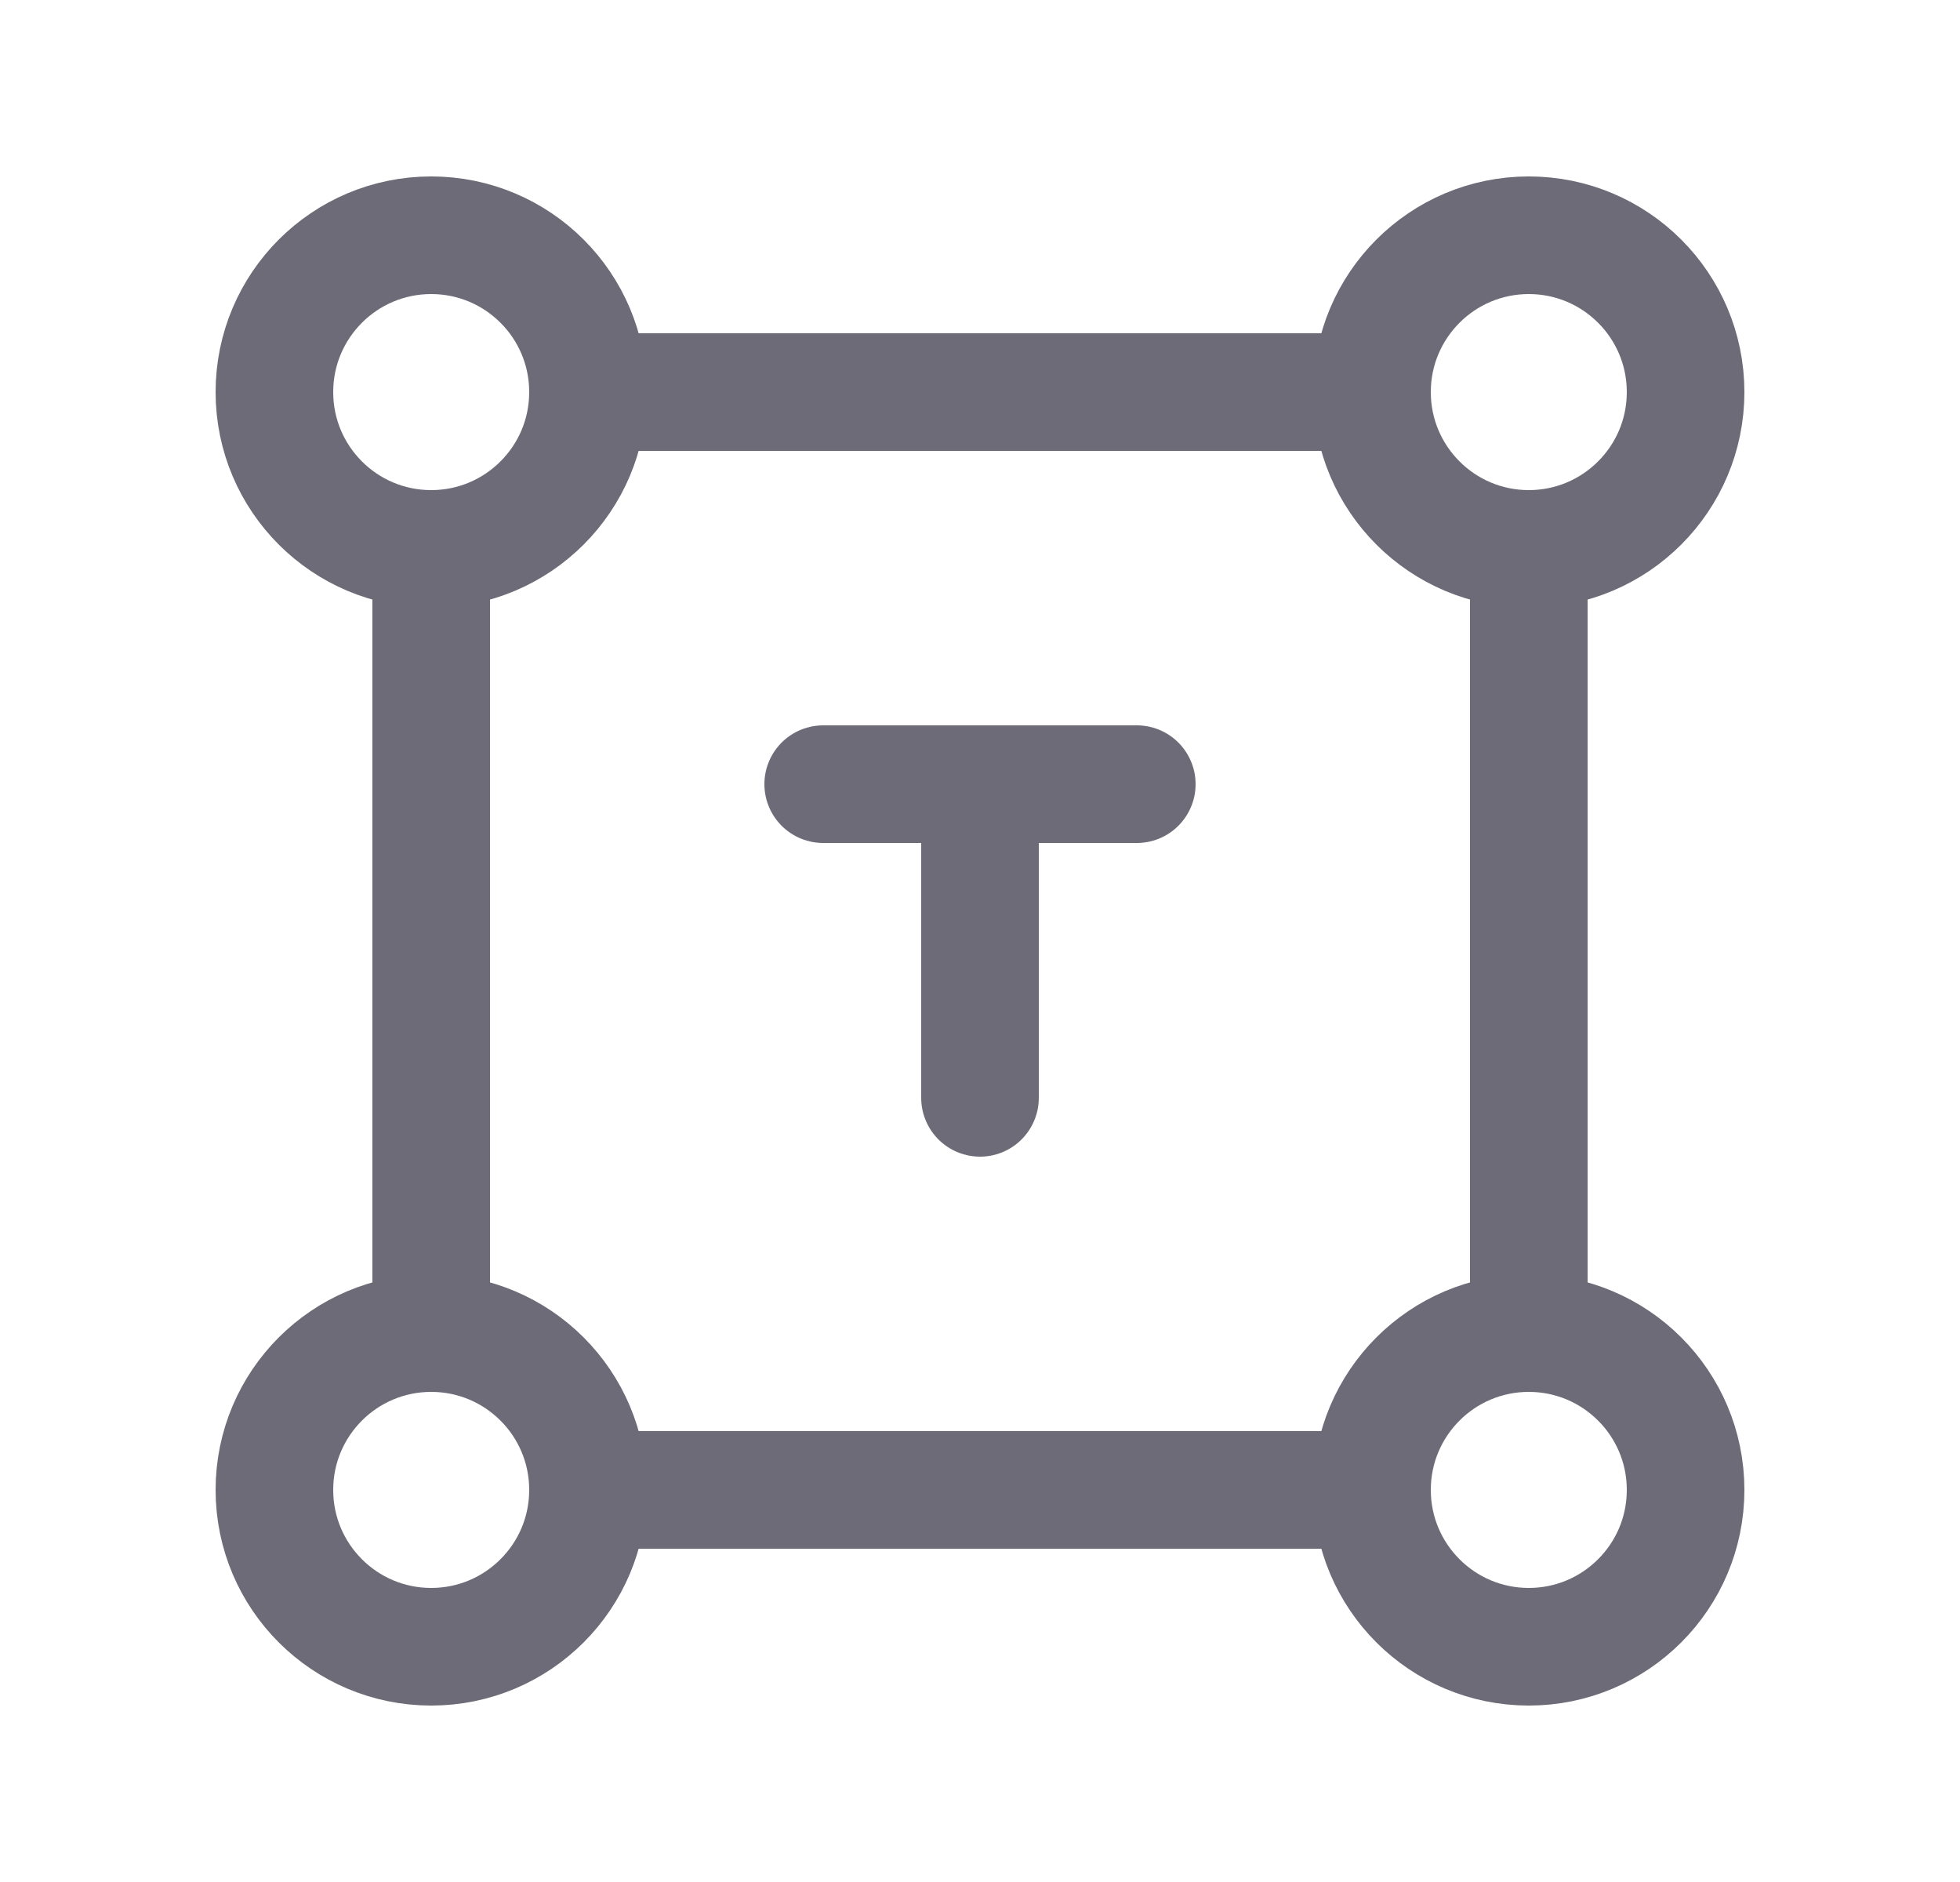 <svg width="25" height="24" viewBox="0 0 25 24" fill="none" xmlns="http://www.w3.org/2000/svg">
<circle cx="5.5" cy="5" r="2" stroke="#6D6B77" stroke-width="1.5" stroke-linecap="round" stroke-linejoin="round"/>
<circle cx="19.5" cy="5" r="2" stroke="#6D6B77" stroke-width="1.5" stroke-linecap="round" stroke-linejoin="round"/>
<circle cx="5.5" cy="19" r="2" stroke="#6D6B77" stroke-width="1.5" stroke-linecap="round" stroke-linejoin="round"/>
<circle cx="19.5" cy="19" r="2" stroke="#6D6B77" stroke-width="1.5" stroke-linecap="round" stroke-linejoin="round"/>
<path d="M5.5 7V17" stroke="#6D6B77" stroke-width="1.5" stroke-linecap="round" stroke-linejoin="round"/>
<path d="M7.5 5H17.5" stroke="#6D6B77" stroke-width="1.5" stroke-linecap="round" stroke-linejoin="round"/>
<path d="M7.5 19H17.5" stroke="#6D6B77" stroke-width="1.5" stroke-linecap="round" stroke-linejoin="round"/>
<path d="M19.5 7V17" stroke="#6D6B77" stroke-width="1.5" stroke-linecap="round" stroke-linejoin="round"/>
<path d="M10.5 10H14.5" stroke="#6D6B77" stroke-width="1.5" stroke-linecap="round" stroke-linejoin="round"/>
<path d="M12.5 14V10" stroke="#6D6B77" stroke-width="1.5" stroke-linecap="round" stroke-linejoin="round"/>
</svg>
